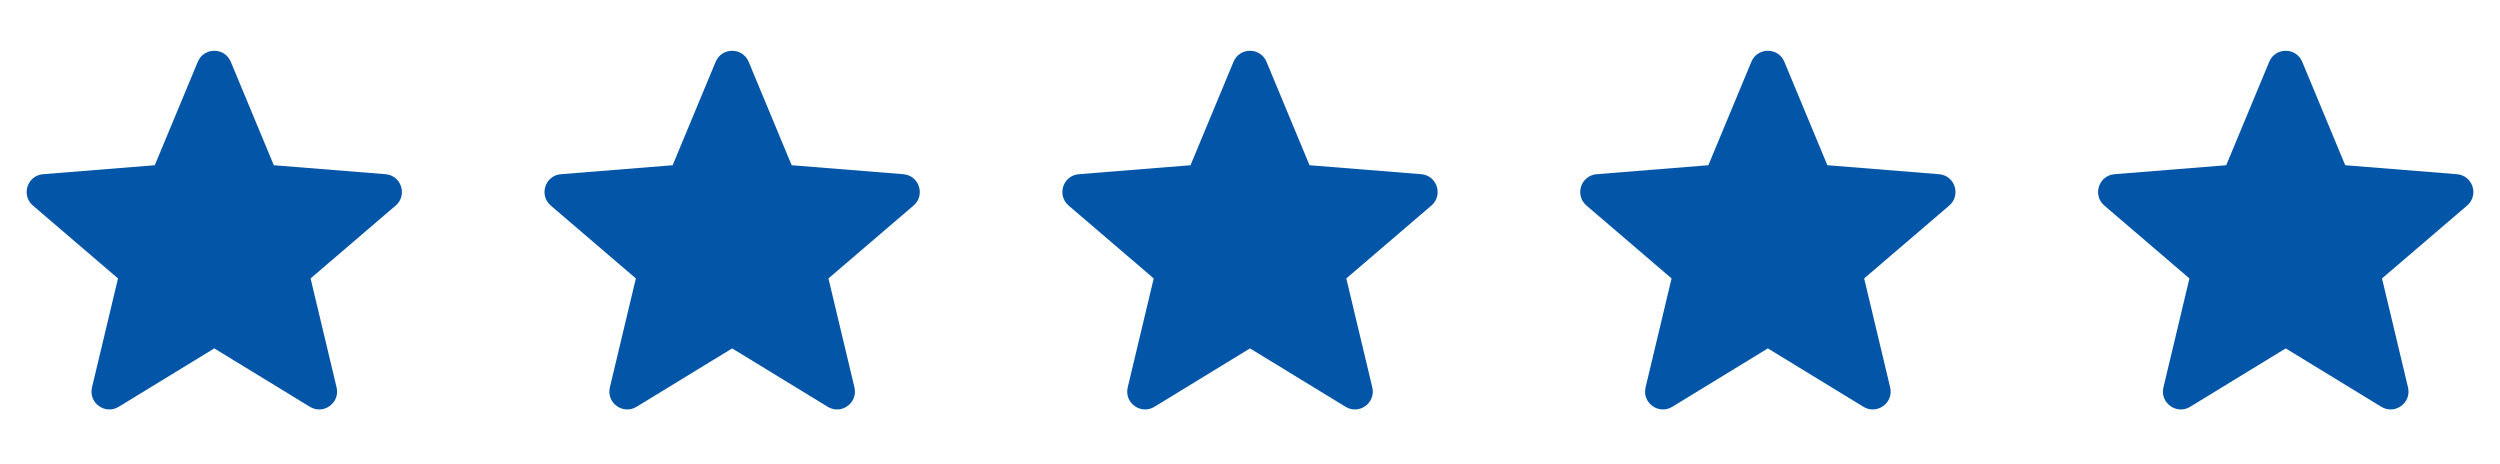 <svg width="140" height="26" viewBox="0 0 140 26" fill="none" xmlns="http://www.w3.org/2000/svg">
<g id="Frame">
<path id="Vector" d="M12.924 3.46C12.582 2.639 11.419 2.639 11.077 3.46L8.668 9.253L2.414 9.755C1.527 9.826 1.168 10.932 1.843 11.511L6.608 15.592L5.152 21.695C4.946 22.56 5.887 23.244 6.646 22.781L12 19.51L17.355 22.781C18.114 23.244 19.055 22.56 18.849 21.695L17.393 15.592L22.158 11.511C22.833 10.932 22.474 9.826 21.587 9.755L15.333 9.253L12.924 3.46Z" fill="#0355A7"/>
<path id="Vector_2" d="M41.924 3.46C41.582 2.639 40.419 2.639 40.077 3.46L37.668 9.253L31.414 9.755C30.527 9.826 30.168 10.932 30.843 11.511L35.608 15.592L34.152 21.695C33.946 22.56 34.887 23.244 35.646 22.781L41 19.51L46.355 22.781C47.114 23.244 48.055 22.56 47.849 21.695L46.393 15.592L51.158 11.511C51.833 10.932 51.474 9.826 50.587 9.755L44.333 9.253L41.924 3.46Z" fill="#0355A7"/>
<path id="Vector_3" d="M70.924 3.46C70.582 2.639 69.419 2.639 69.077 3.46L66.668 9.253L60.414 9.755C59.527 9.826 59.167 10.932 59.843 11.511L64.608 15.592L63.152 21.695C62.946 22.56 63.887 23.244 64.646 22.781L70 19.51L75.355 22.781C76.114 23.244 77.055 22.56 76.849 21.695L75.393 15.592L80.158 11.511C80.833 10.932 80.474 9.826 79.587 9.755L73.333 9.253L70.924 3.46Z" fill="#0355A7"/>
<path id="Vector_4" d="M99.924 3.46C99.582 2.639 98.419 2.639 98.077 3.46L95.668 9.253L89.414 9.755C88.527 9.826 88.168 10.932 88.843 11.511L93.608 15.592L92.152 21.695C91.946 22.56 92.887 23.244 93.646 22.781L99 19.51L104.355 22.781C105.114 23.244 106.055 22.56 105.849 21.695L104.393 15.592L109.158 11.511C109.833 10.932 109.474 9.826 108.587 9.755L102.333 9.253L99.924 3.46Z" fill="#0355A7"/>
<path id="Vector_5" d="M128.924 3.46C128.582 2.639 127.419 2.639 127.077 3.46L124.668 9.253L118.414 9.755C117.527 9.826 117.168 10.932 117.843 11.511L122.608 15.592L121.152 21.695C120.946 22.56 121.887 23.244 122.646 22.781L128 19.51L133.355 22.781C134.114 23.244 135.055 22.56 134.849 21.695L133.393 15.592L138.158 11.511C138.833 10.932 138.474 9.826 137.587 9.755L131.333 9.253L128.924 3.46Z" fill="#0355A7"/>
</g>
</svg>
